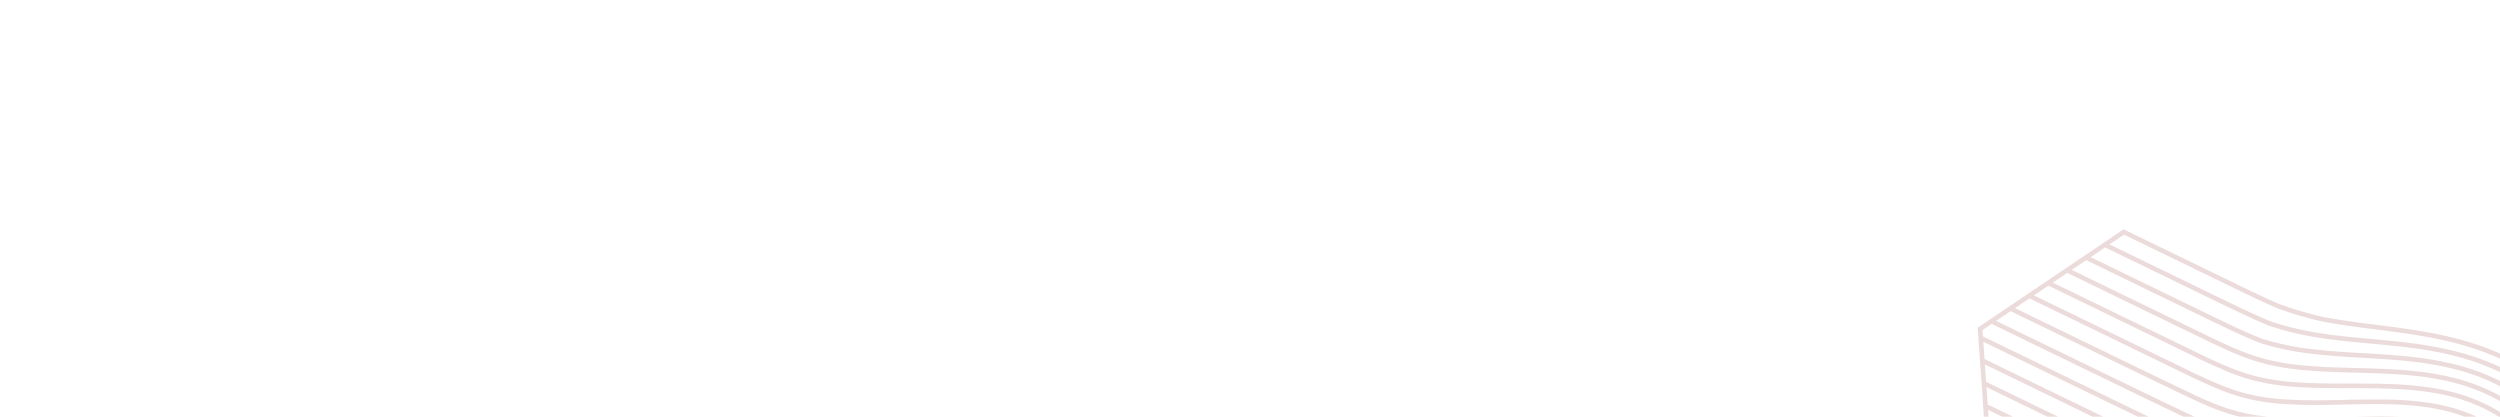 <svg width="1080" height="180" xmlns="http://www.w3.org/2000/svg"><path d="M889.07 180h-4.593l-3.087-1.498-23.229-11.272.524 7.5 10.861 5.27h-4.591l-6.118-2.968.207 2.968h-2.005l-.44-6.276.011.005-.525-7.505-.01-.005-.844-12.1.01.004-.526-7.492-.016-.008-.35-5.04 5.879-3.968.007.004 6.256-4.218-.006-.003 10.08-6.804.007.003 6.247-4.214-.008-.004 10.081-6.799.006.003 6.246-4.211h-.001l8.16-5.505-.001-.001 10.08-6.8 49.425 23.981c5.68 2.757 11.737 5.671 17.844 8.31 6.03 2.188 12.459 4.087 19.048 5.621 6.193 1.1 12.888 2.097 20.417 3.04 6.632.831 13.689 1.737 20.668 2.86 7.242 1.163 13.79 2.596 20.016 4.384a118.718 118.718 0 0115.2 5.49v2.19a116.282 116.282 0 00-15.75-5.758c-6.15-1.764-12.622-3.182-19.784-4.332-6.946-1.118-13.985-2.02-20.6-2.85-7.562-.946-14.29-1.95-20.569-3.066-6.719-1.563-13.222-3.485-19.383-5.72-6.2-2.678-12.28-5.603-17.98-8.37l-48.388-23.477-6.242 4.21 51.79 25.129c2.911 1.4 5.797 2.776 8.688 4.11l.312.144c1.435.66 2.873 1.308 4.314 1.943l.11.048c1.474.647 2.955 1.28 4.445 1.895a128.188 128.188 0 0019.431 4.804c5.875.965 12.266 1.731 20.723 2.485a2034.042 2034.042 0 015.429.495l.916.086a903.002 903.002 0 013.15.306 627.383 627.383 0 012.959.303l.559.058c.737.079 1.467.159 2.193.24l.478.052c.666.076 1.329.153 1.988.231l.741.087c.52.063 1.037.128 1.554.192l1.036.128c7.381.95 14.012 2.22 20.273 3.884 1.657.44 3.295.917 4.912 1.427a103.673 103.673 0 0112.695 4.929v2.213a101.589 101.589 0 00-13.297-5.234 107.805 107.805 0 00-4.822-1.4c-6.188-1.643-12.735-2.897-20.014-3.834-.4-.052-.803-.1-1.205-.15-.446-.055-.893-.112-1.34-.166l-1.008-.118c-.555-.065-1.11-.13-1.665-.193l-.853-.094c-.597-.066-1.193-.132-1.787-.195l-.984-.104c-.518-.053-1.035-.108-1.551-.159l-1.492-.149-.972-.097a1443.769 1443.769 0 00-2.468-.235c-1.802-.169-3.662-.338-5.6-.51-8.51-.758-14.945-1.53-20.87-2.503a130.014 130.014 0 01-19.771-4.891h-.001l-.066-.025a242.642 242.642 0 01-9.021-3.953l-.016-.008a632.8 632.8 0 01-8.977-4.239l-52.836-25.635-6.243 4.211 56.236 27.286c6.246 2.982 11.909 5.645 17.906 8.014a121.842 121.842 0 0019.698 4.232c5.94.767 12.436 1.321 21.06 1.793 7.984.436 14.667.858 21.336 1.502 7.49.724 14.207 1.825 20.535 3.365 6.712 1.632 13.09 3.902 18.956 6.746a87.314 87.314 0 011.132.558v2.254a90.66 90.66 0 00-1.9-.96l-.103-.05c-5.737-2.781-11.98-5.002-18.556-6.601-6.233-1.517-12.858-2.602-20.256-3.318-7.328-.71-14.813-1.144-21.253-1.496-8.646-.473-15.185-1.03-21.207-1.807a123.955 123.955 0 01-20.062-4.313l-.04-.016-.037-.013c-.075-.031-.15-.064-.226-.094-5.974-2.367-11.622-5.02-17.852-7.992l-57.285-27.794-6.244 4.21 60.675 29.438c5.448 2.584 11.631 5.516 18.075 7.639 6.022 1.982 12.492 3.304 19.78 4.04 6.055.612 12.64.98 21.352 1.19 6.606.159 14.27.368 21.65.857 7.62.502 14.424 1.43 20.801 2.836 6.806 1.5 13.225 3.699 19.082 6.537l.165.08a79.65 79.65 0 013.441 1.784v2.293a78.12 78.12 0 00-4.315-2.276l-.16-.078c-5.718-2.77-11.989-4.918-18.64-6.382-6.277-1.385-12.985-2.299-20.503-2.795-7.362-.486-14.993-.695-21.566-.853-8.744-.21-15.376-.581-21.506-1.2-7.438-.752-14.048-2.103-20.205-4.13-6.546-2.157-12.797-5.12-18.311-7.732l-61.742-29.956-6.243 4.21 65.126 31.6c5.442 2.567 11.62 5.48 18.11 7.546 5.979 1.901 12.679 3.163 19.914 3.748 6.109.495 12.967.717 21.585.701 7.486-.015 14.795-.006 21.938.262 7.757.288 14.646 1.043 21.064 2.307 6.91 1.363 13.375 3.487 19.213 6.317l.15.072a73.189 73.189 0 016.091 3.344V180h-.564a72.9 72.9 0 00-6.547-3.621c-5.683-2.754-11.983-4.825-18.726-6.152-6.318-1.246-13.106-1.988-20.752-2.274-7.108-.265-14.396-.273-21.86-.259-8.675.017-15.587-.208-21.752-.707-7.381-.597-14.23-1.887-20.356-3.837-6.607-2.102-12.854-5.046-18.366-7.643l-66.18-32.112-6.246 4.21 69.568 33.755c5.453 2.55 11.648 5.45 18.128 7.501 6.019 1.904 12.735 3.125 19.961 3.628 6.264.436 13.173.55 21.744.36l.596-.013c7.11-.157 14.46-.32 21.585-.238 7.881.09 14.853.68 21.312 1.803 6.594 1.149 12.744 3.031 18.299 5.599h-5.19c-4.204-1.584-8.709-2.798-13.452-3.624-6.352-1.105-13.219-1.686-20.992-1.774-7.09-.082-14.424.08-21.518.237l-.596.013c-8.633.193-15.6.077-21.926-.364-7.396-.516-14.269-1.766-20.427-3.717-6.62-2.095-12.869-5.02-18.383-7.601l-70.635-34.27-6.244 4.213 56.315 27.325c5.9 2.844 11.809 5.69 17.733 8.524 5.63 2.693 11.664 5.498 18.096 7.592 5.235 1.69 10.945 2.846 17.011 3.446h-12.144a75.284 75.284 0 01-5.482-1.54c-6.55-2.134-12.653-4.97-18.34-7.69a6490.064 6490.064 0 01-17.74-8.527l-57.36-27.831-6.247 4.212 63.536 30.817c4.973 2.392 9.958 4.789 14.954 7.177h-.001a291.75 291.75 0 007.294 3.382h-4.83a427.056 427.056 0 01-3.332-1.575c-4.897-2.339-9.78-4.687-14.657-7.034l-3.086-1.484-61.81-29.989-3.968 2.676.19 2.722 63.567 30.838c2.665 1.282 5.332 2.564 8.002 3.846h-4.64l-1.103-.53-3.958-1.9-61.689-29.932.522 7.486L908.584 180h-4.595l-46.523-22.573.524 7.498L889.07 180zm147.266 0h-18.619a474.24 474.24 0 018.994-.182c3.372-.032 6.57.028 9.625.182z" fill="#881C1C" fill-rule="evenodd" fill-opacity=".16"/></svg>